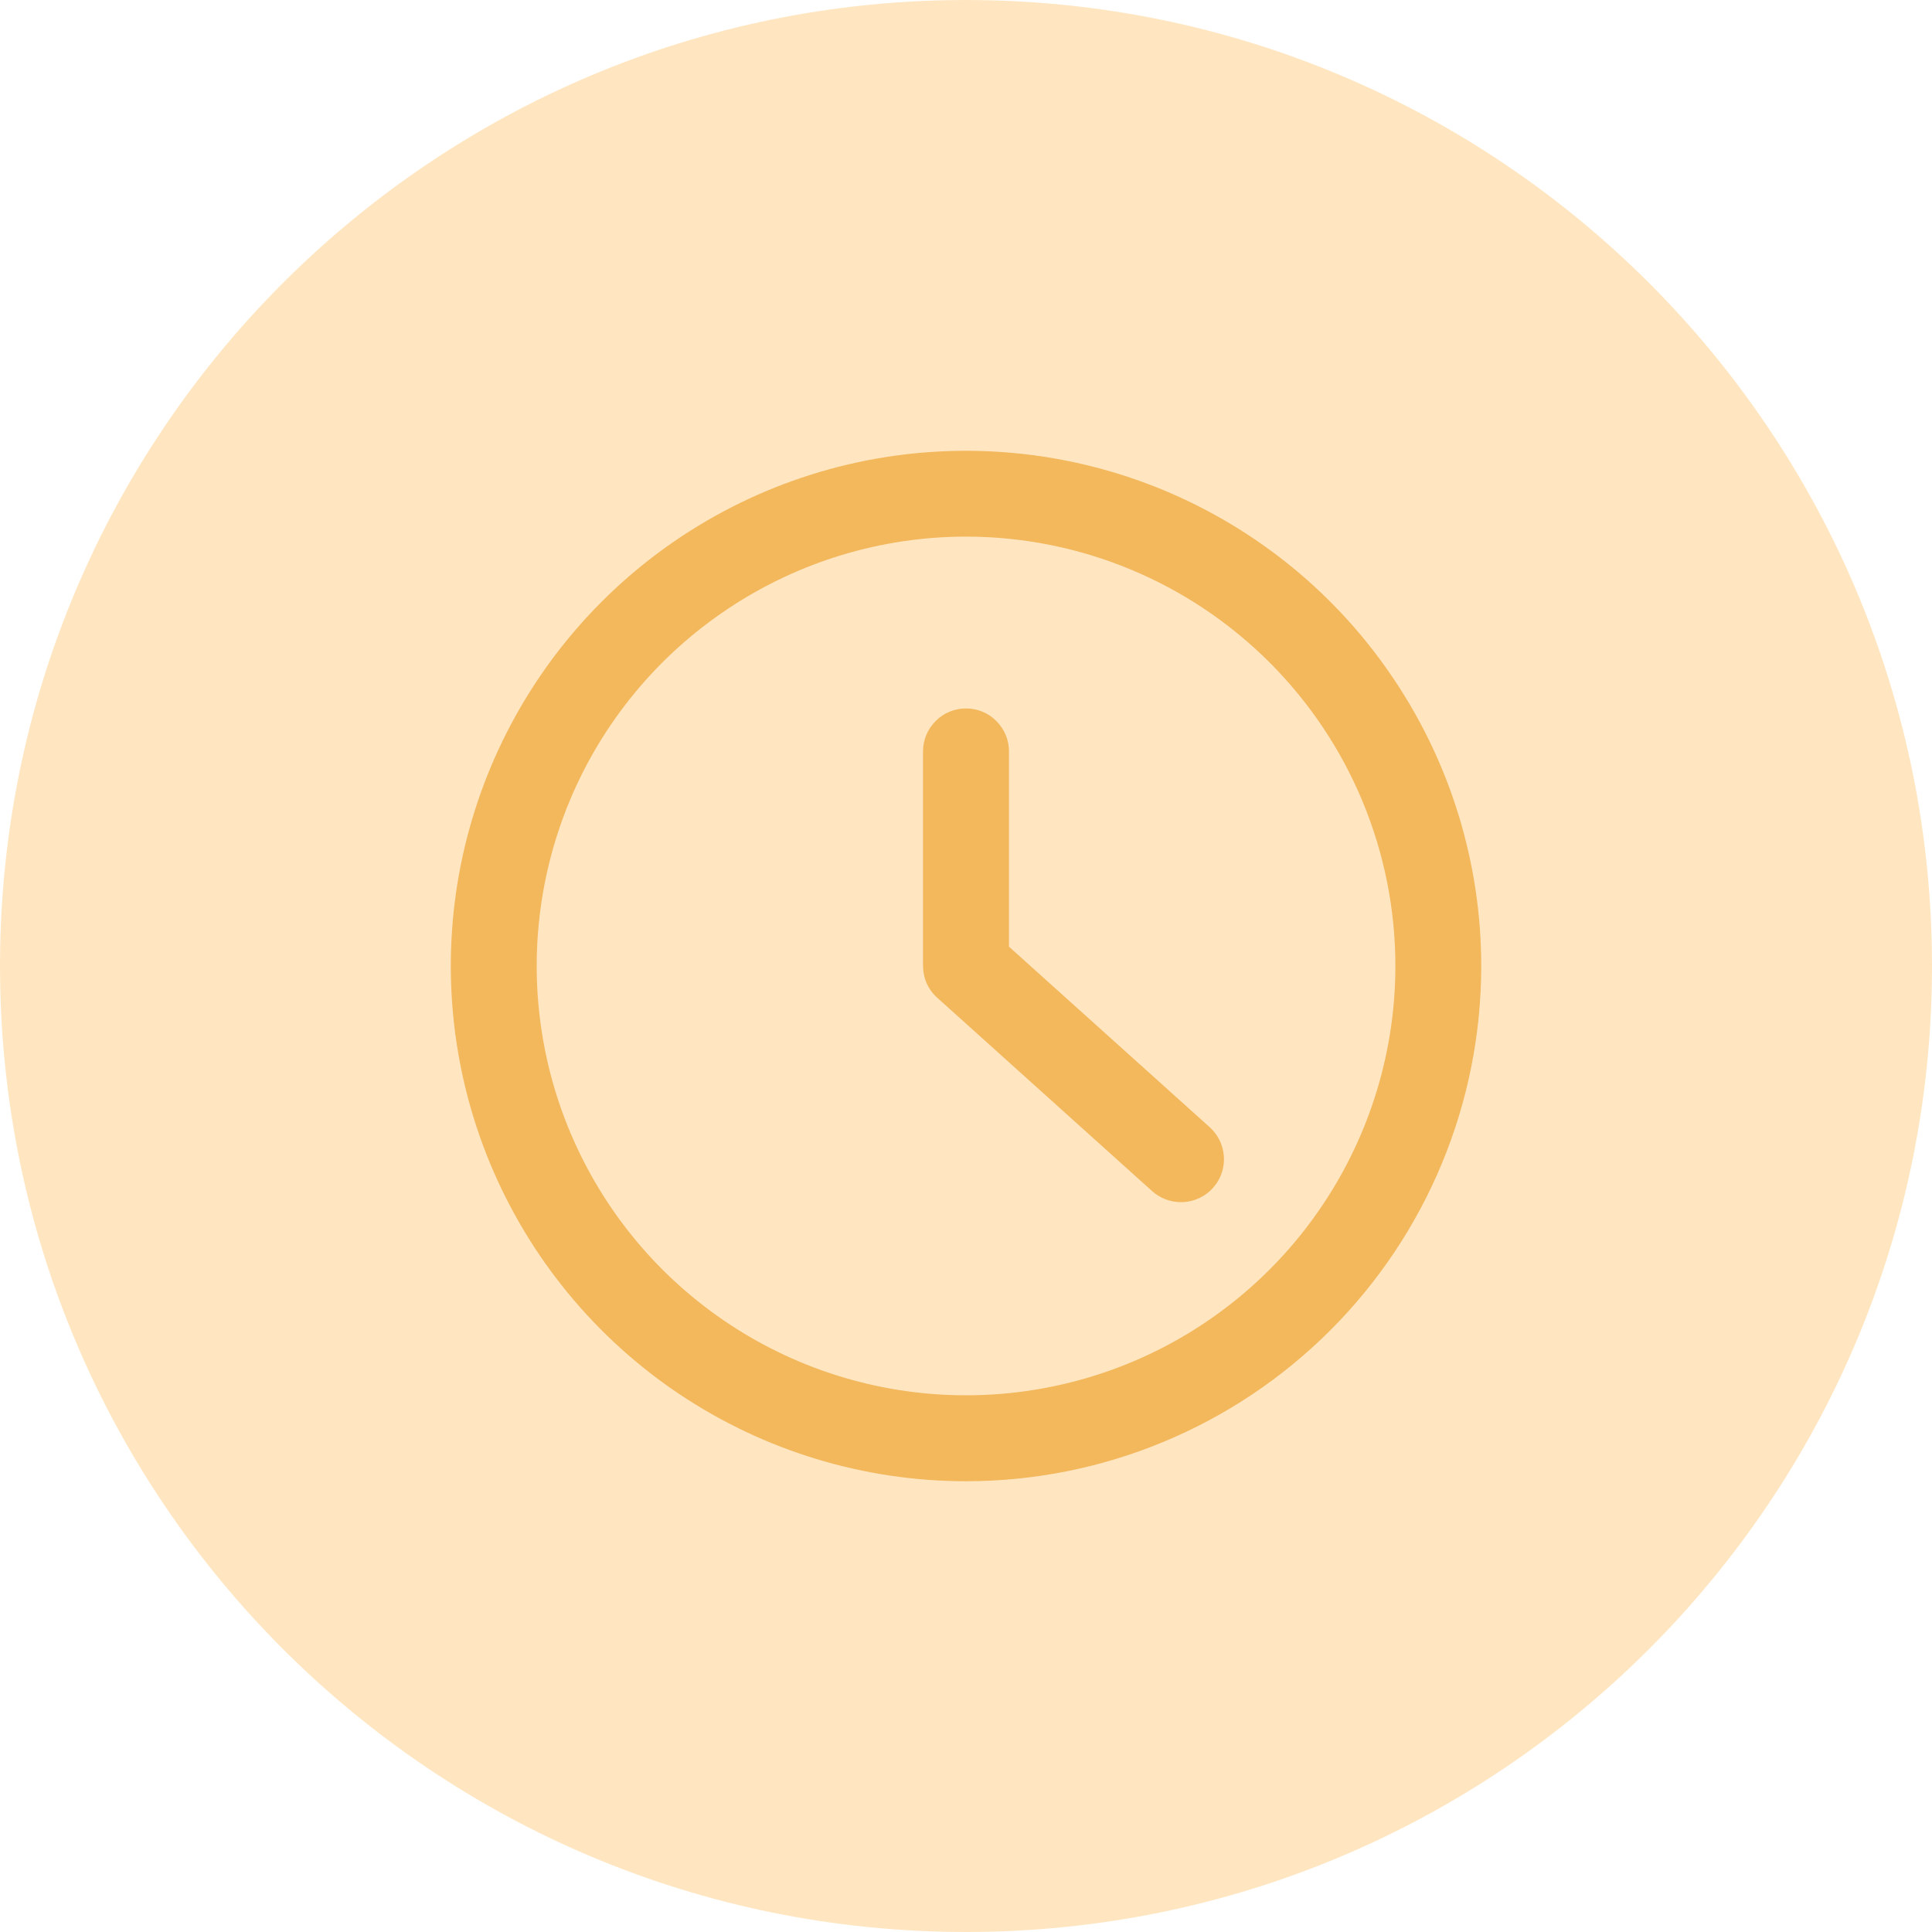 <svg width="16" height="16" viewBox="0 0 16 16" fill="none" xmlns="http://www.w3.org/2000/svg">
<rect x="0" y="0" width="16" height="16" fill="#333333" stroke="none"/>
<g clip-path="url(#clip0_213_9847)">
<rect width="16" height="16" fill="white"/>
<path d="M8 16C12.418 16 16 12.418 16 8C16 3.582 12.418 0 8 0C3.582 0 0 3.582 0 8C0 12.418 3.582 16 8 16Z" fill="#FFE6C1"/>
<path d="M8 12.267C7.156 12.267 6.331 12.016 5.63 11.548C4.928 11.079 4.381 10.412 4.058 9.633C3.735 8.853 3.651 7.995 3.815 7.168C3.98 6.34 4.386 5.58 4.983 4.983C5.58 4.386 6.34 3.98 7.168 3.815C7.995 3.651 8.853 3.735 9.633 4.058C10.412 4.381 11.079 4.928 11.547 5.63C12.016 6.331 12.267 7.156 12.267 8C12.267 9.132 11.817 10.217 11.017 11.017C10.217 11.817 9.132 12.267 8 12.267ZM8 4.444C7.297 4.444 6.609 4.653 6.025 5.044C5.44 5.434 4.984 5.99 4.715 6.639C4.446 7.289 4.376 8.004 4.513 8.694C4.65 9.383 4.989 10.017 5.486 10.514C5.983 11.011 6.617 11.35 7.306 11.487C7.996 11.624 8.711 11.554 9.361 11.285C10.01 11.016 10.566 10.56 10.956 9.975C11.347 9.391 11.556 8.703 11.556 8C11.556 7.057 11.181 6.153 10.514 5.486C9.847 4.819 8.943 4.444 8 4.444Z" fill="#F3B75C"/>
<path d="M9.778 9.956C9.69 9.955 9.605 9.922 9.54 9.863L7.762 8.263C7.725 8.23 7.695 8.189 7.675 8.144C7.655 8.099 7.645 8.05 7.644 8V6.222C7.644 6.128 7.682 6.038 7.749 5.971C7.815 5.904 7.906 5.867 8 5.867C8.094 5.867 8.185 5.904 8.251 5.971C8.318 6.038 8.356 6.128 8.356 6.222V7.84L10.016 9.333C10.07 9.381 10.109 9.445 10.126 9.515C10.143 9.585 10.139 9.659 10.113 9.727C10.087 9.795 10.041 9.853 9.981 9.894C9.921 9.935 9.85 9.956 9.778 9.956Z" fill="#F3B75C"/>
</g>
<defs>
<clipPath id="clip0_213_9847">
<rect width="16" height="16" fill="white"/>
</clipPath>
</defs>
</svg>
